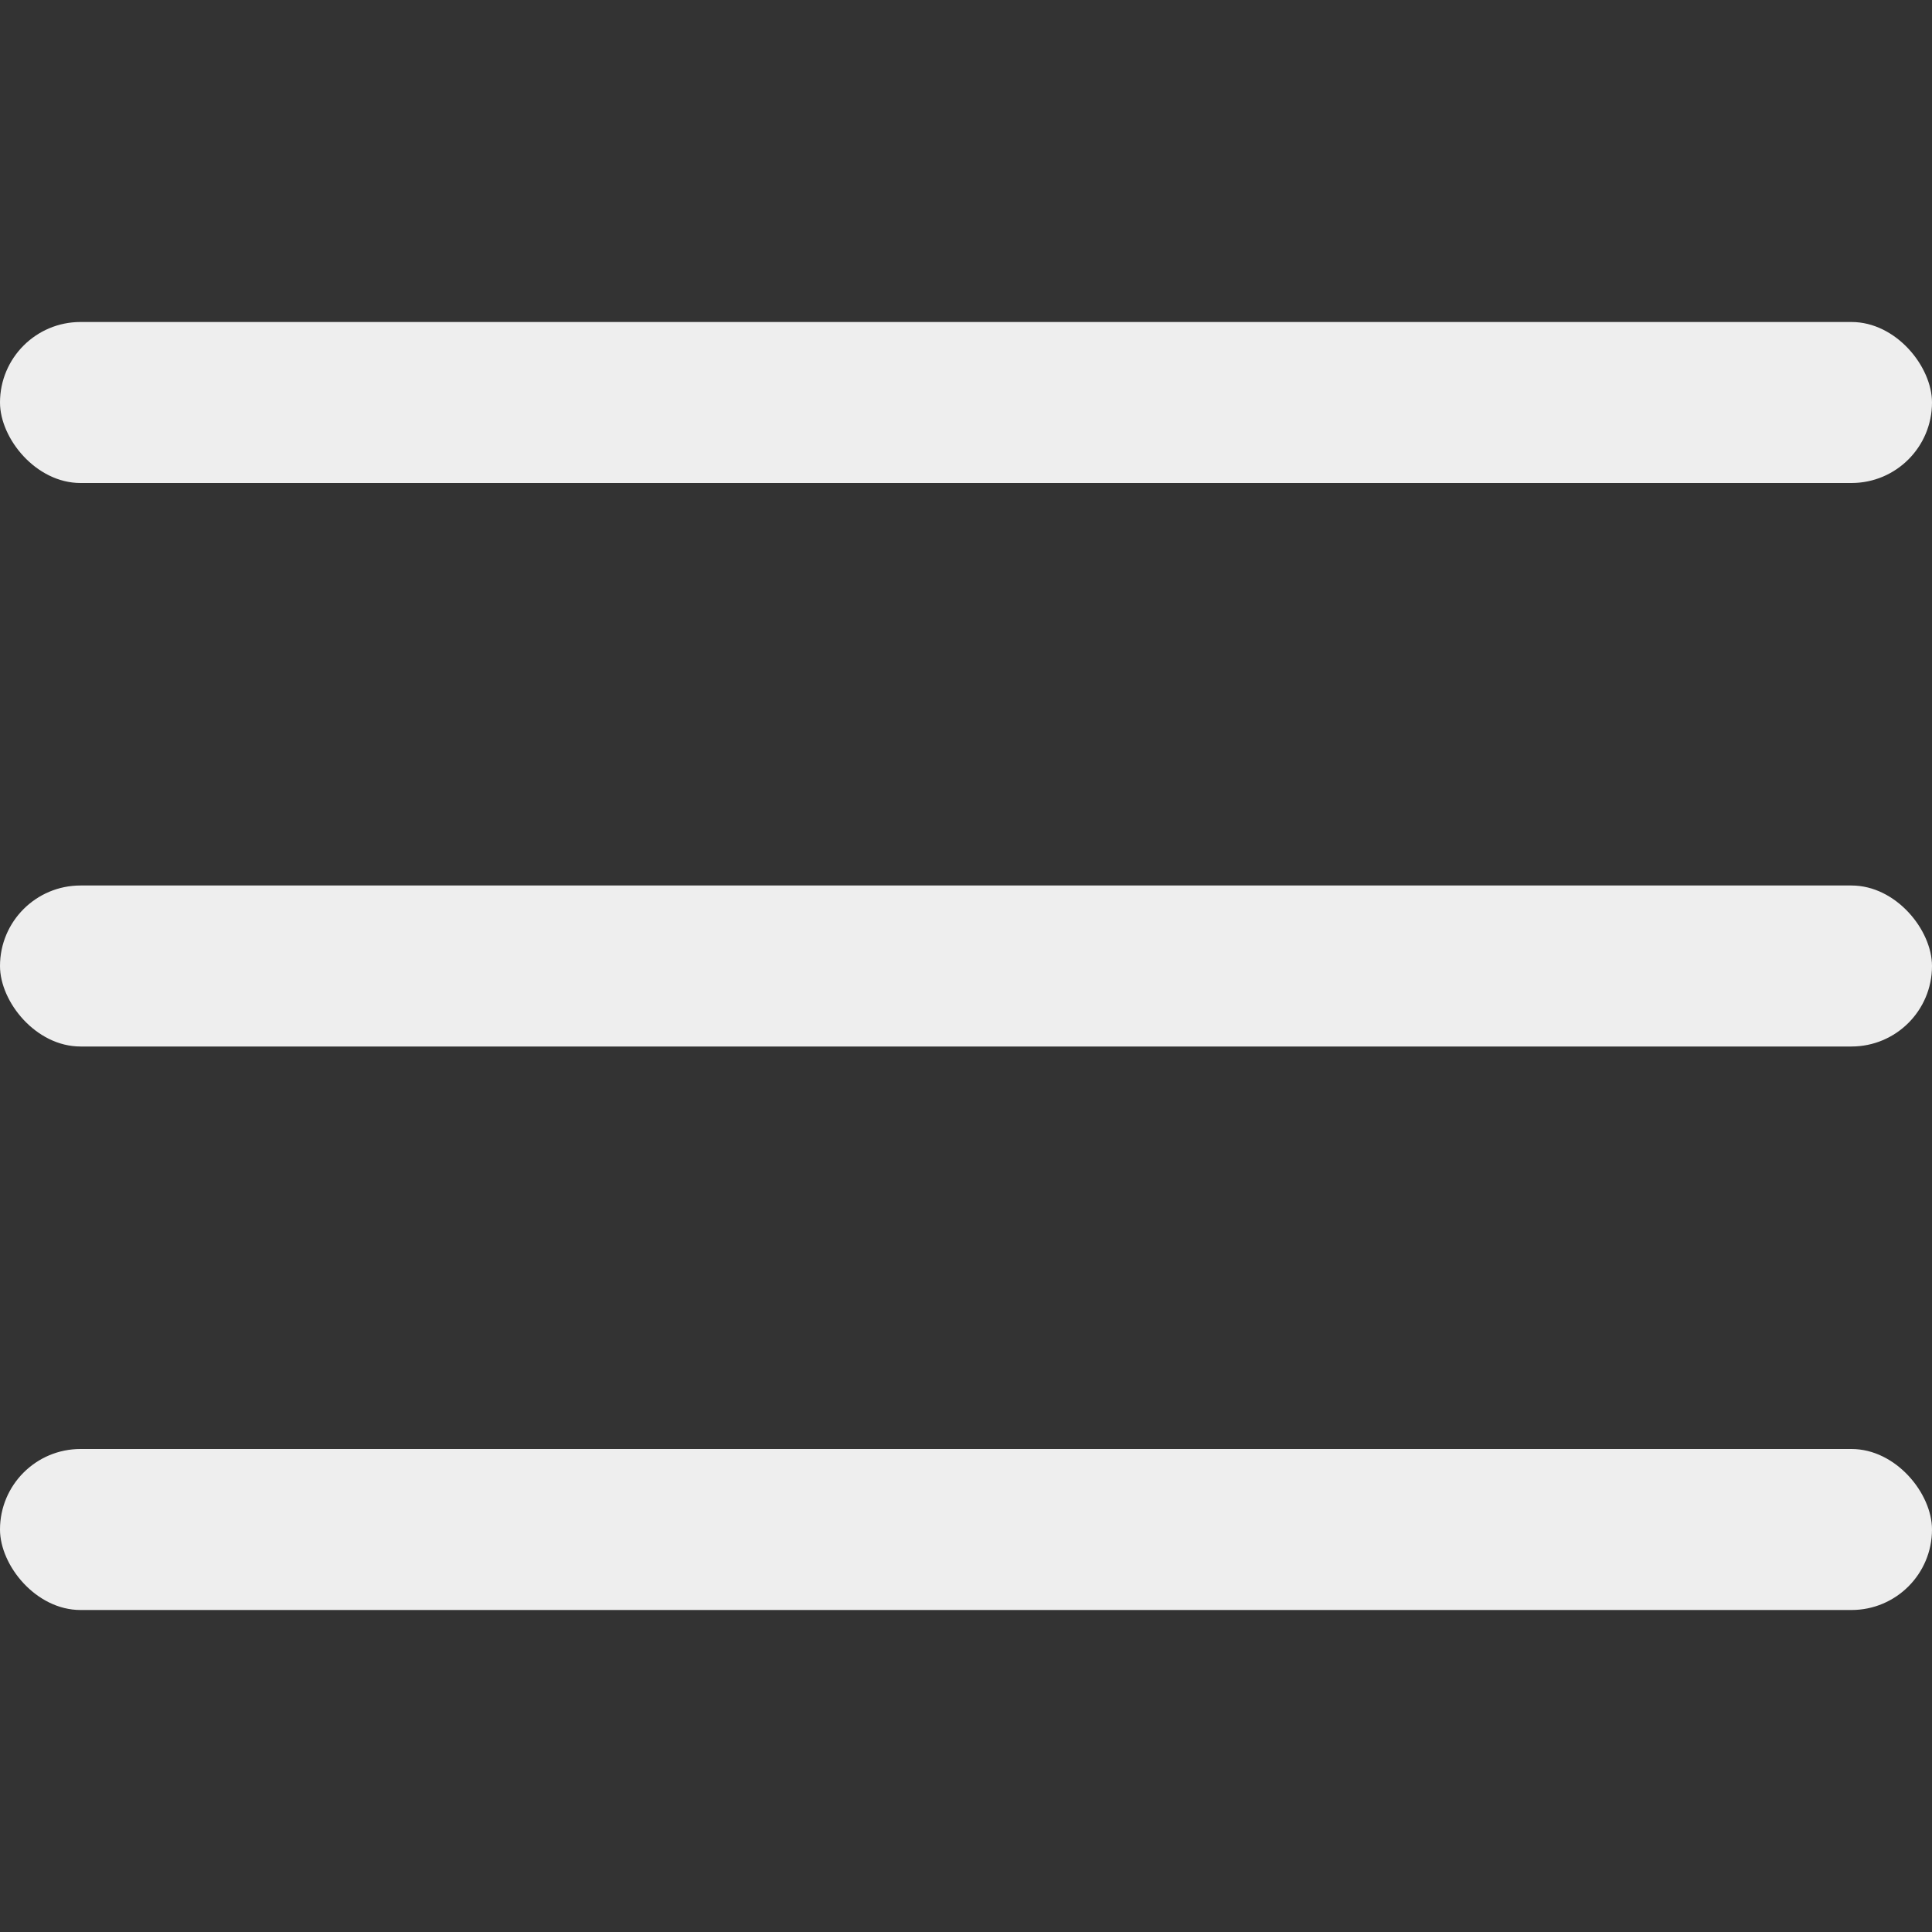 <?xml version="1.0"?>
<svg xmlns="http://www.w3.org/2000/svg" xmlns:xlink="http://www.w3.org/1999/xlink" xmlns:svgjs="http://svgjs.com/svgjs" version="1.1" width="512" height="512" x="0" y="0" viewBox="0 0 24 24" style="enable-background:new 0 0 512 512" xml:space="preserve"><rect x="0" y="0" width="24" height="24" fill="#333333" stroke="none"/><g><rect xmlns="http://www.w3.org/2000/svg" y="11" width="24" height="2" rx="1" fill="#eeeeee" data-original="#000000"/><rect xmlns="http://www.w3.org/2000/svg" y="4" width="24" height="2" rx="1" fill="#eeeeee" data-original="#000000"/><rect xmlns="http://www.w3.org/2000/svg" y="18" width="24" height="2" rx="1" fill="#eeeeee" data-original="#000000"/></g></svg>
